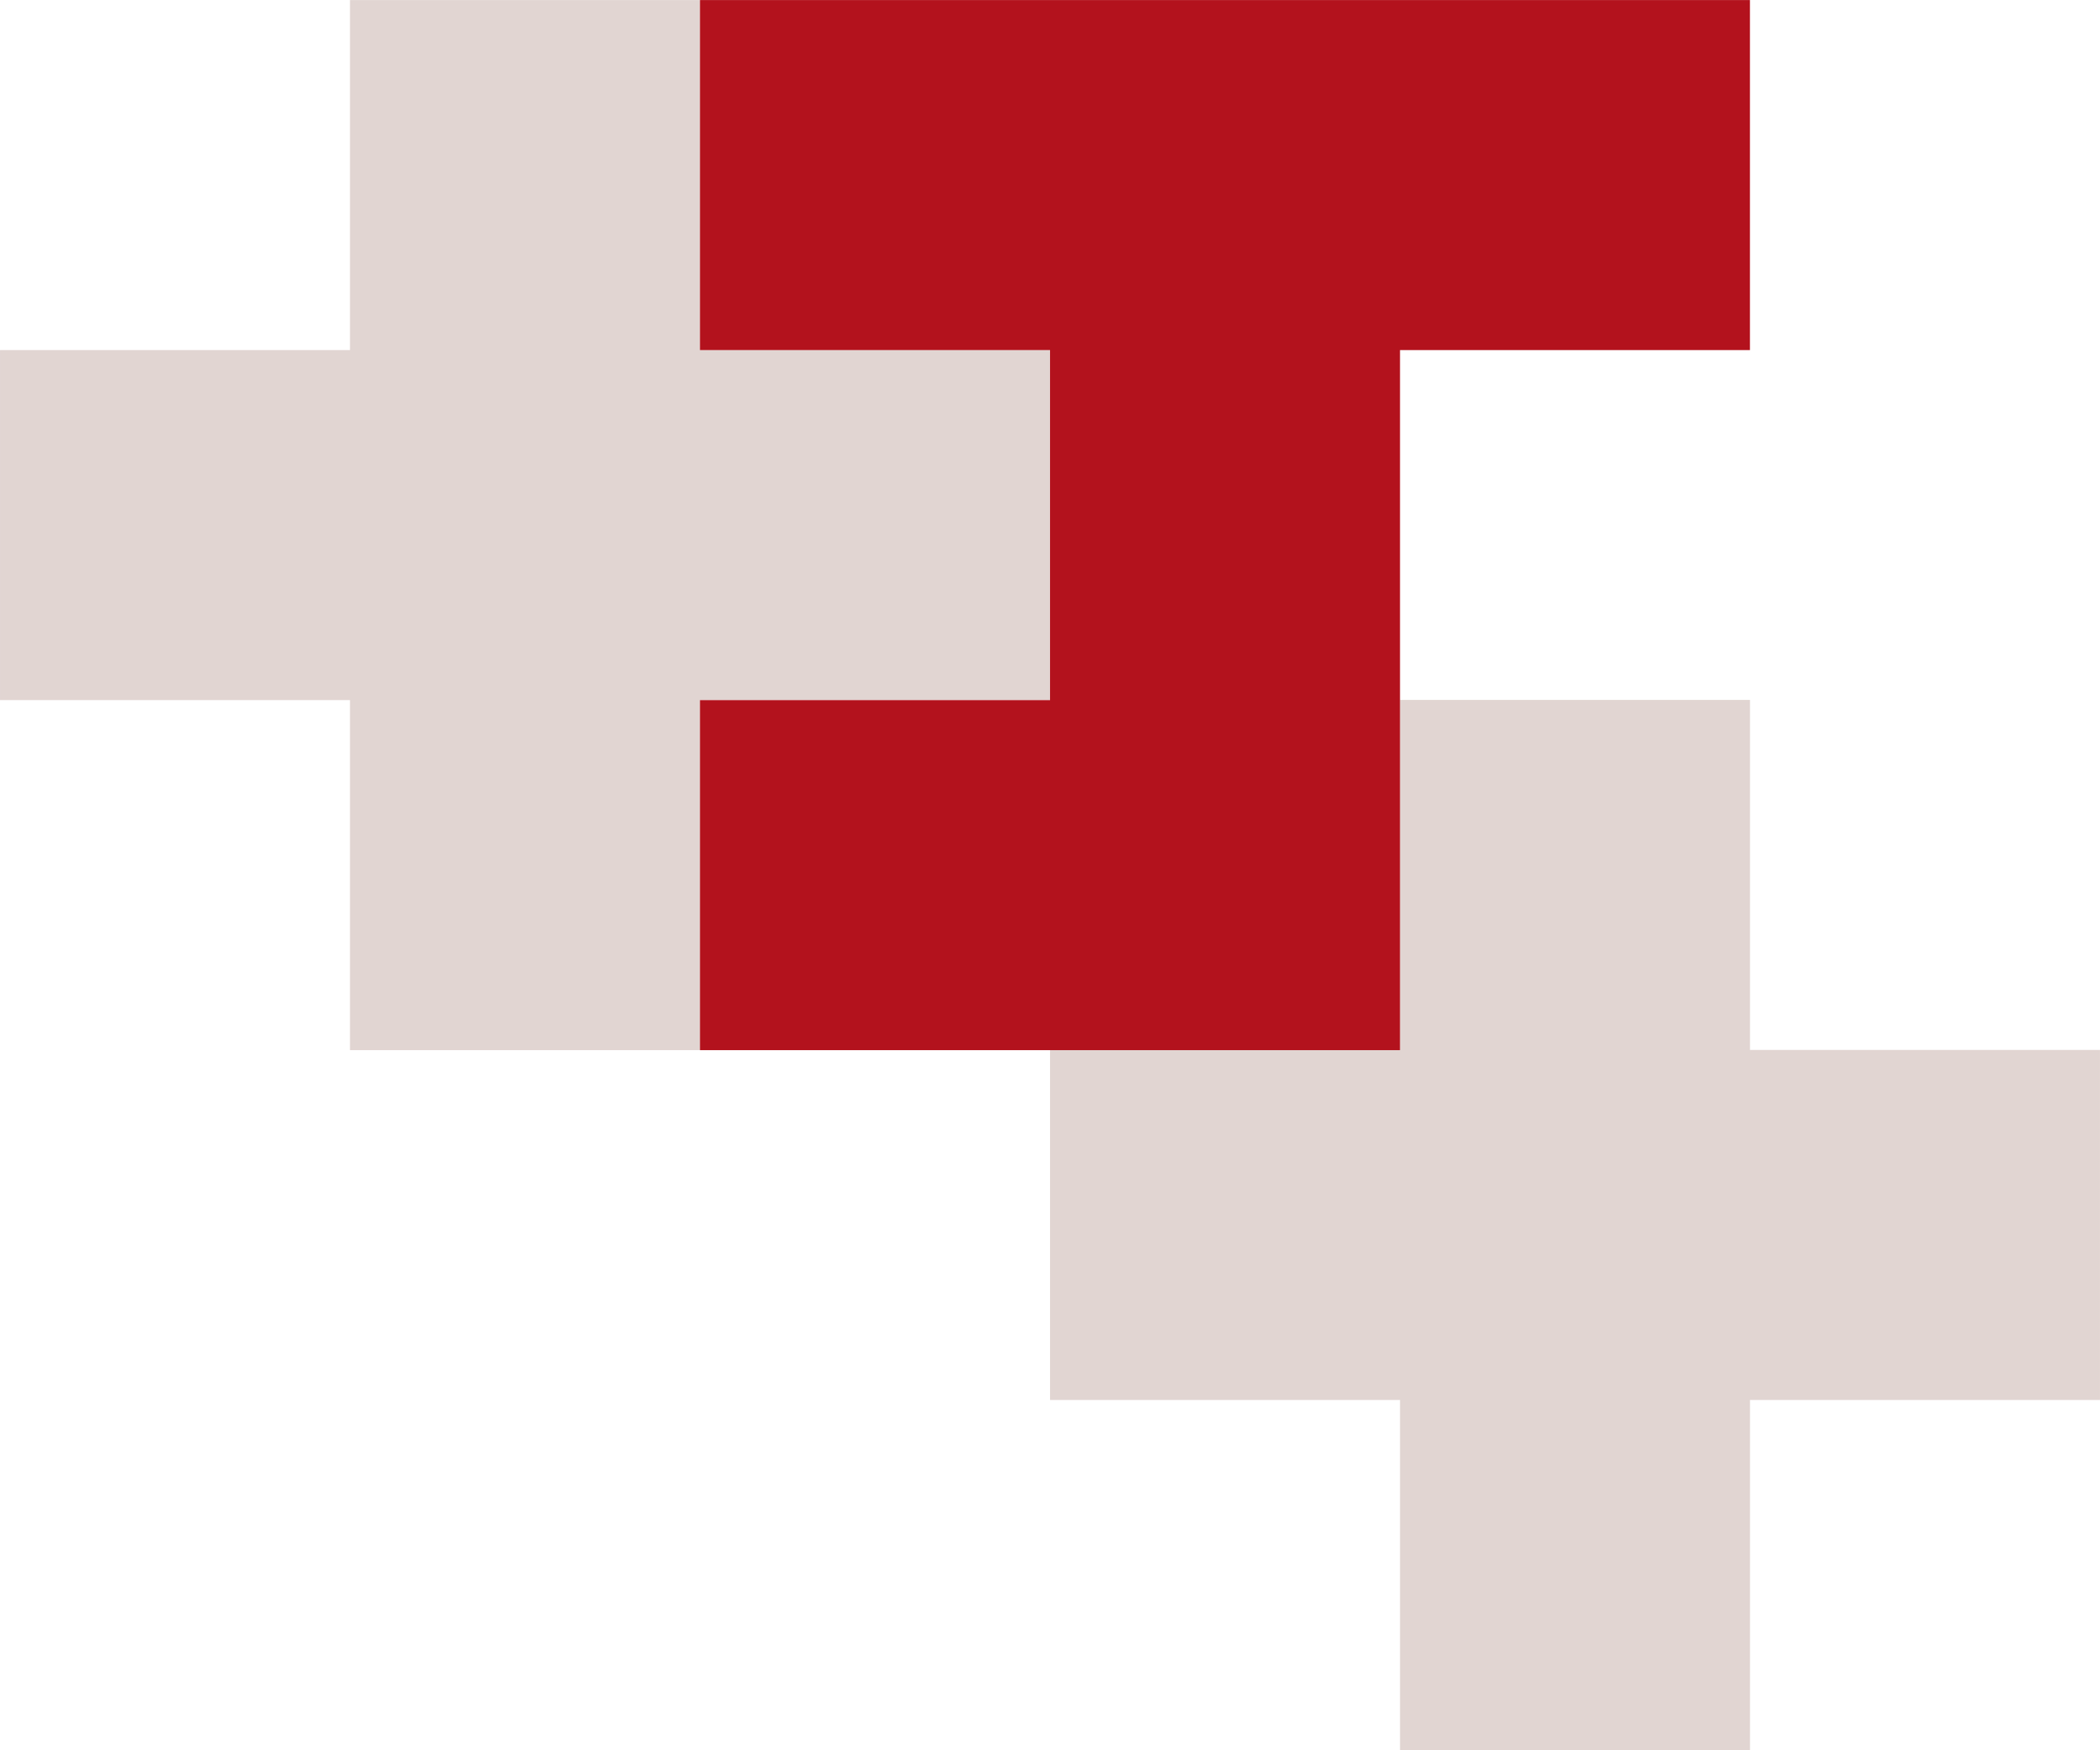 <?xml version="1.0" encoding="UTF-8" standalone="no"?>
<svg
   xmlns:svg="http://www.w3.org/2000/svg"
   xmlns="http://www.w3.org/2000/svg"
   width="51.926"
   height="43.265"
   version="1.1">
  <g transform="translate(-251.18,-307.873)">
    <g transform="matrix(1.25,0,0,-1.25,513.084,484.443)">
      <path
         d="m -195.677,120.486 -6.923,0 0,6.923 -6.923,0 0,6.923 6.923,0 0,6.923 6.923,0 0,-6.923 6.925,0 0,-6.923 -6.925,0 0,-6.923"
         style="fill:#E1D5D2; fill-opacity:1; fill-rule:nonzero; stroke:none" />
      <path
         d="m -174.906,106.644 -6.923,0 0,6.923 -6.923,0 0,6.919 6.923,0 0,6.927 6.923,0 0,-6.923 6.923,0 0,-6.923 -6.923,0 0,-6.923"
         style="fill:#E1D5D2; fill-opacity:1; fill-rule:nonzero; stroke:none" />
      <path
         d="m -181.829,120.486 -13.848,0 0,6.923 6.925,0 0,6.923 -6.925,0 0,6.923 20.77,0 0,-6.923 -6.922,0 0,-13.847"
         style="fill:#B3121D;fill-opacity:1;fill-rule:nonzero;stroke:none" />
    </g>
  </g>
</svg>
